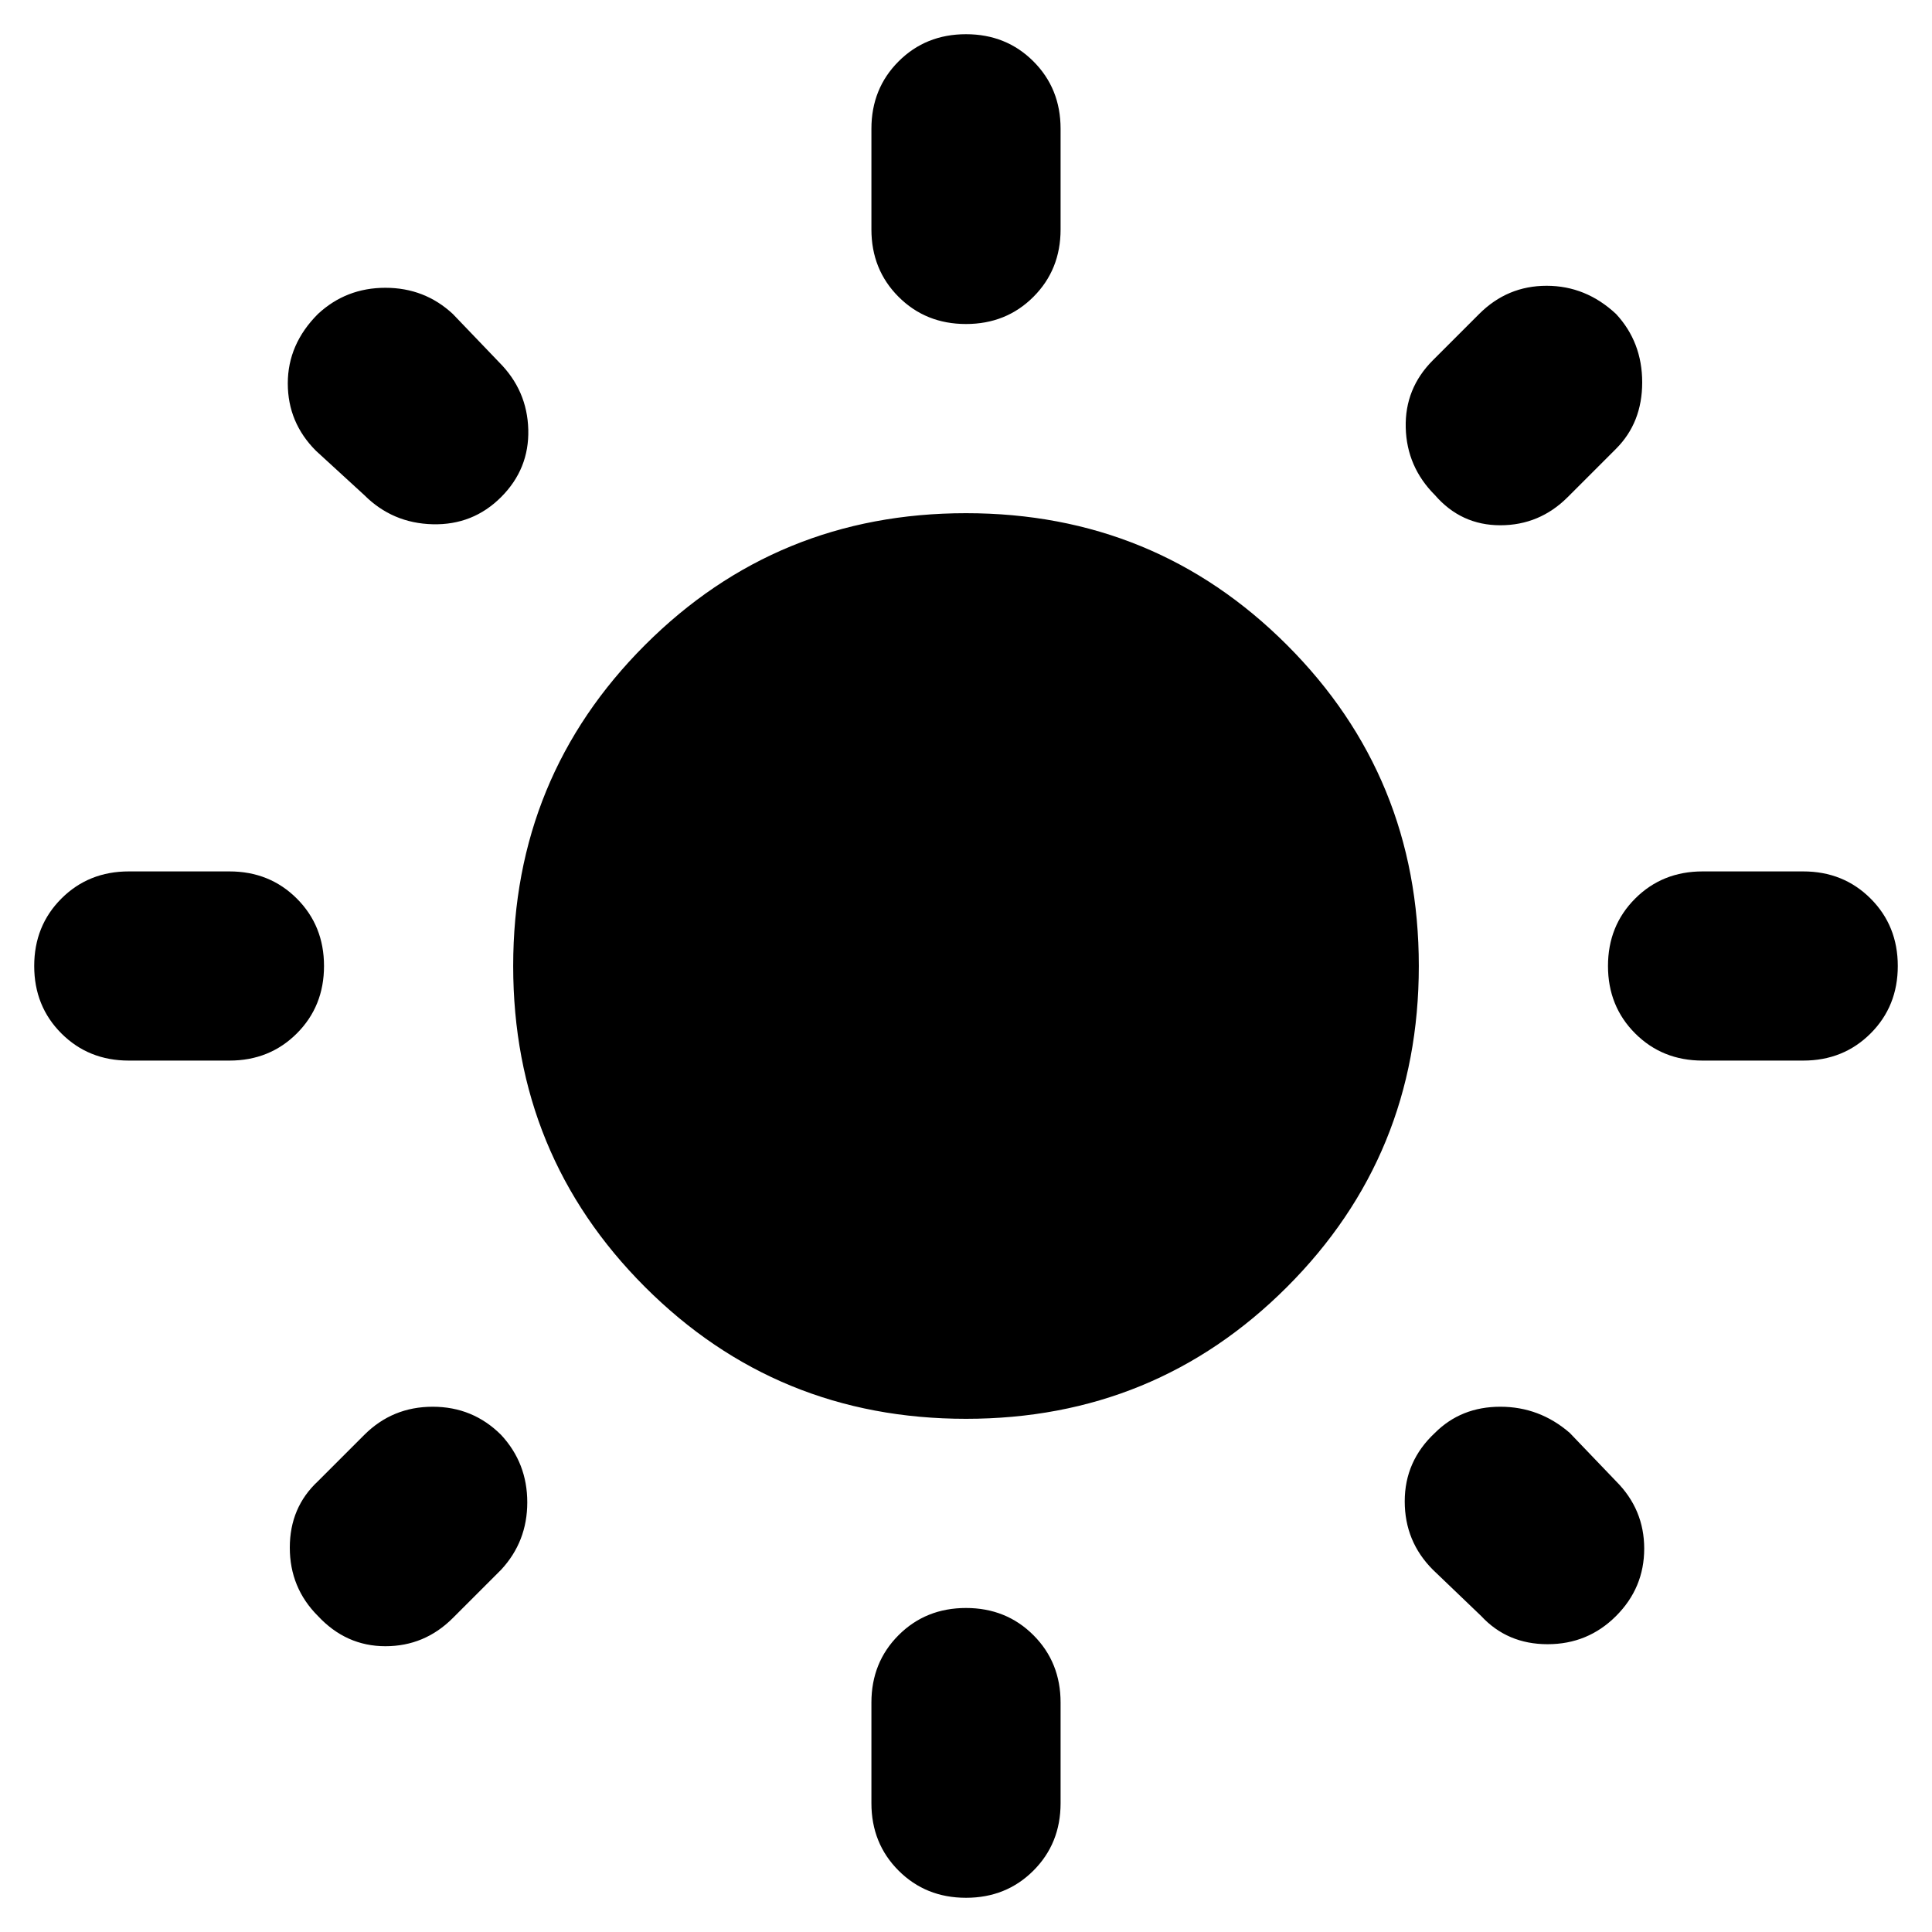<svg xmlns="http://www.w3.org/2000/svg" width="48" height="48"><path d="M24 8.05q-1 0-1.675-.675T21.65 5.7V3.2q0-1 .675-1.675T24 .85q1 0 1.675.675T26.35 3.2v2.5q0 1-.675 1.675T24 8.05zm0 39.1q-1 0-1.675-.675T21.65 44.8v-2.5q0-1 .675-1.675T24 39.95q1 0 1.675.675t.675 1.675v2.5q0 1-.675 1.675T24 47.15zm18.3-20.8q-1 0-1.675-.675T39.95 24q0-1 .675-1.675t1.675-.675h2.5q1 0 1.675.675T47.15 24q0 1-.675 1.675t-1.675.675zm-39.1 0q-1 0-1.675-.675T.85 24q0-1 .675-1.675T3.2 21.65h2.5q1 0 1.675.675T8.05 24q0 1-.675 1.675T5.7 26.35zM35.65 12.3q-.7-.7-.725-1.675-.025-.975.675-1.675l1.15-1.15q.7-.7 1.675-.7.975 0 1.725.7.65.7.65 1.7t-.65 1.65l-1.2 1.2q-.7.7-1.675.7-.975 0-1.625-.75zM7.9 40.15q-.7-.7-.7-1.7t.7-1.65l1.15-1.15q.7-.7 1.7-.7t1.7.7q.65.7.65 1.675 0 .975-.65 1.675l-1.2 1.2q-.7.7-1.675.7-.975 0-1.675-.75zm28.9 0L35.6 39q-.7-.7-.7-1.7t.75-1.7q.65-.65 1.625-.65T39 35.6l1.15 1.2q.7.7.7 1.675 0 .975-.7 1.675-.7.7-1.7.7t-1.65-.7zM9.05 12.3l-1.2-1.1q-.7-.7-.7-1.675 0-.975.75-1.725.7-.65 1.675-.65.975 0 1.675.65L12.4 9q.7.7.725 1.675.025.975-.675 1.675-.7.7-1.7.675-1-.025-1.7-.725zM24 35.25q-4.7 0-7.975-3.275Q12.75 28.7 12.75 24q0-4.7 3.275-7.975Q19.3 12.75 24 12.75q4.7 0 7.975 3.275Q35.25 19.3 35.25 24q0 4.7-3.275 7.975Q28.7 35.25 24 35.25z"/></svg>